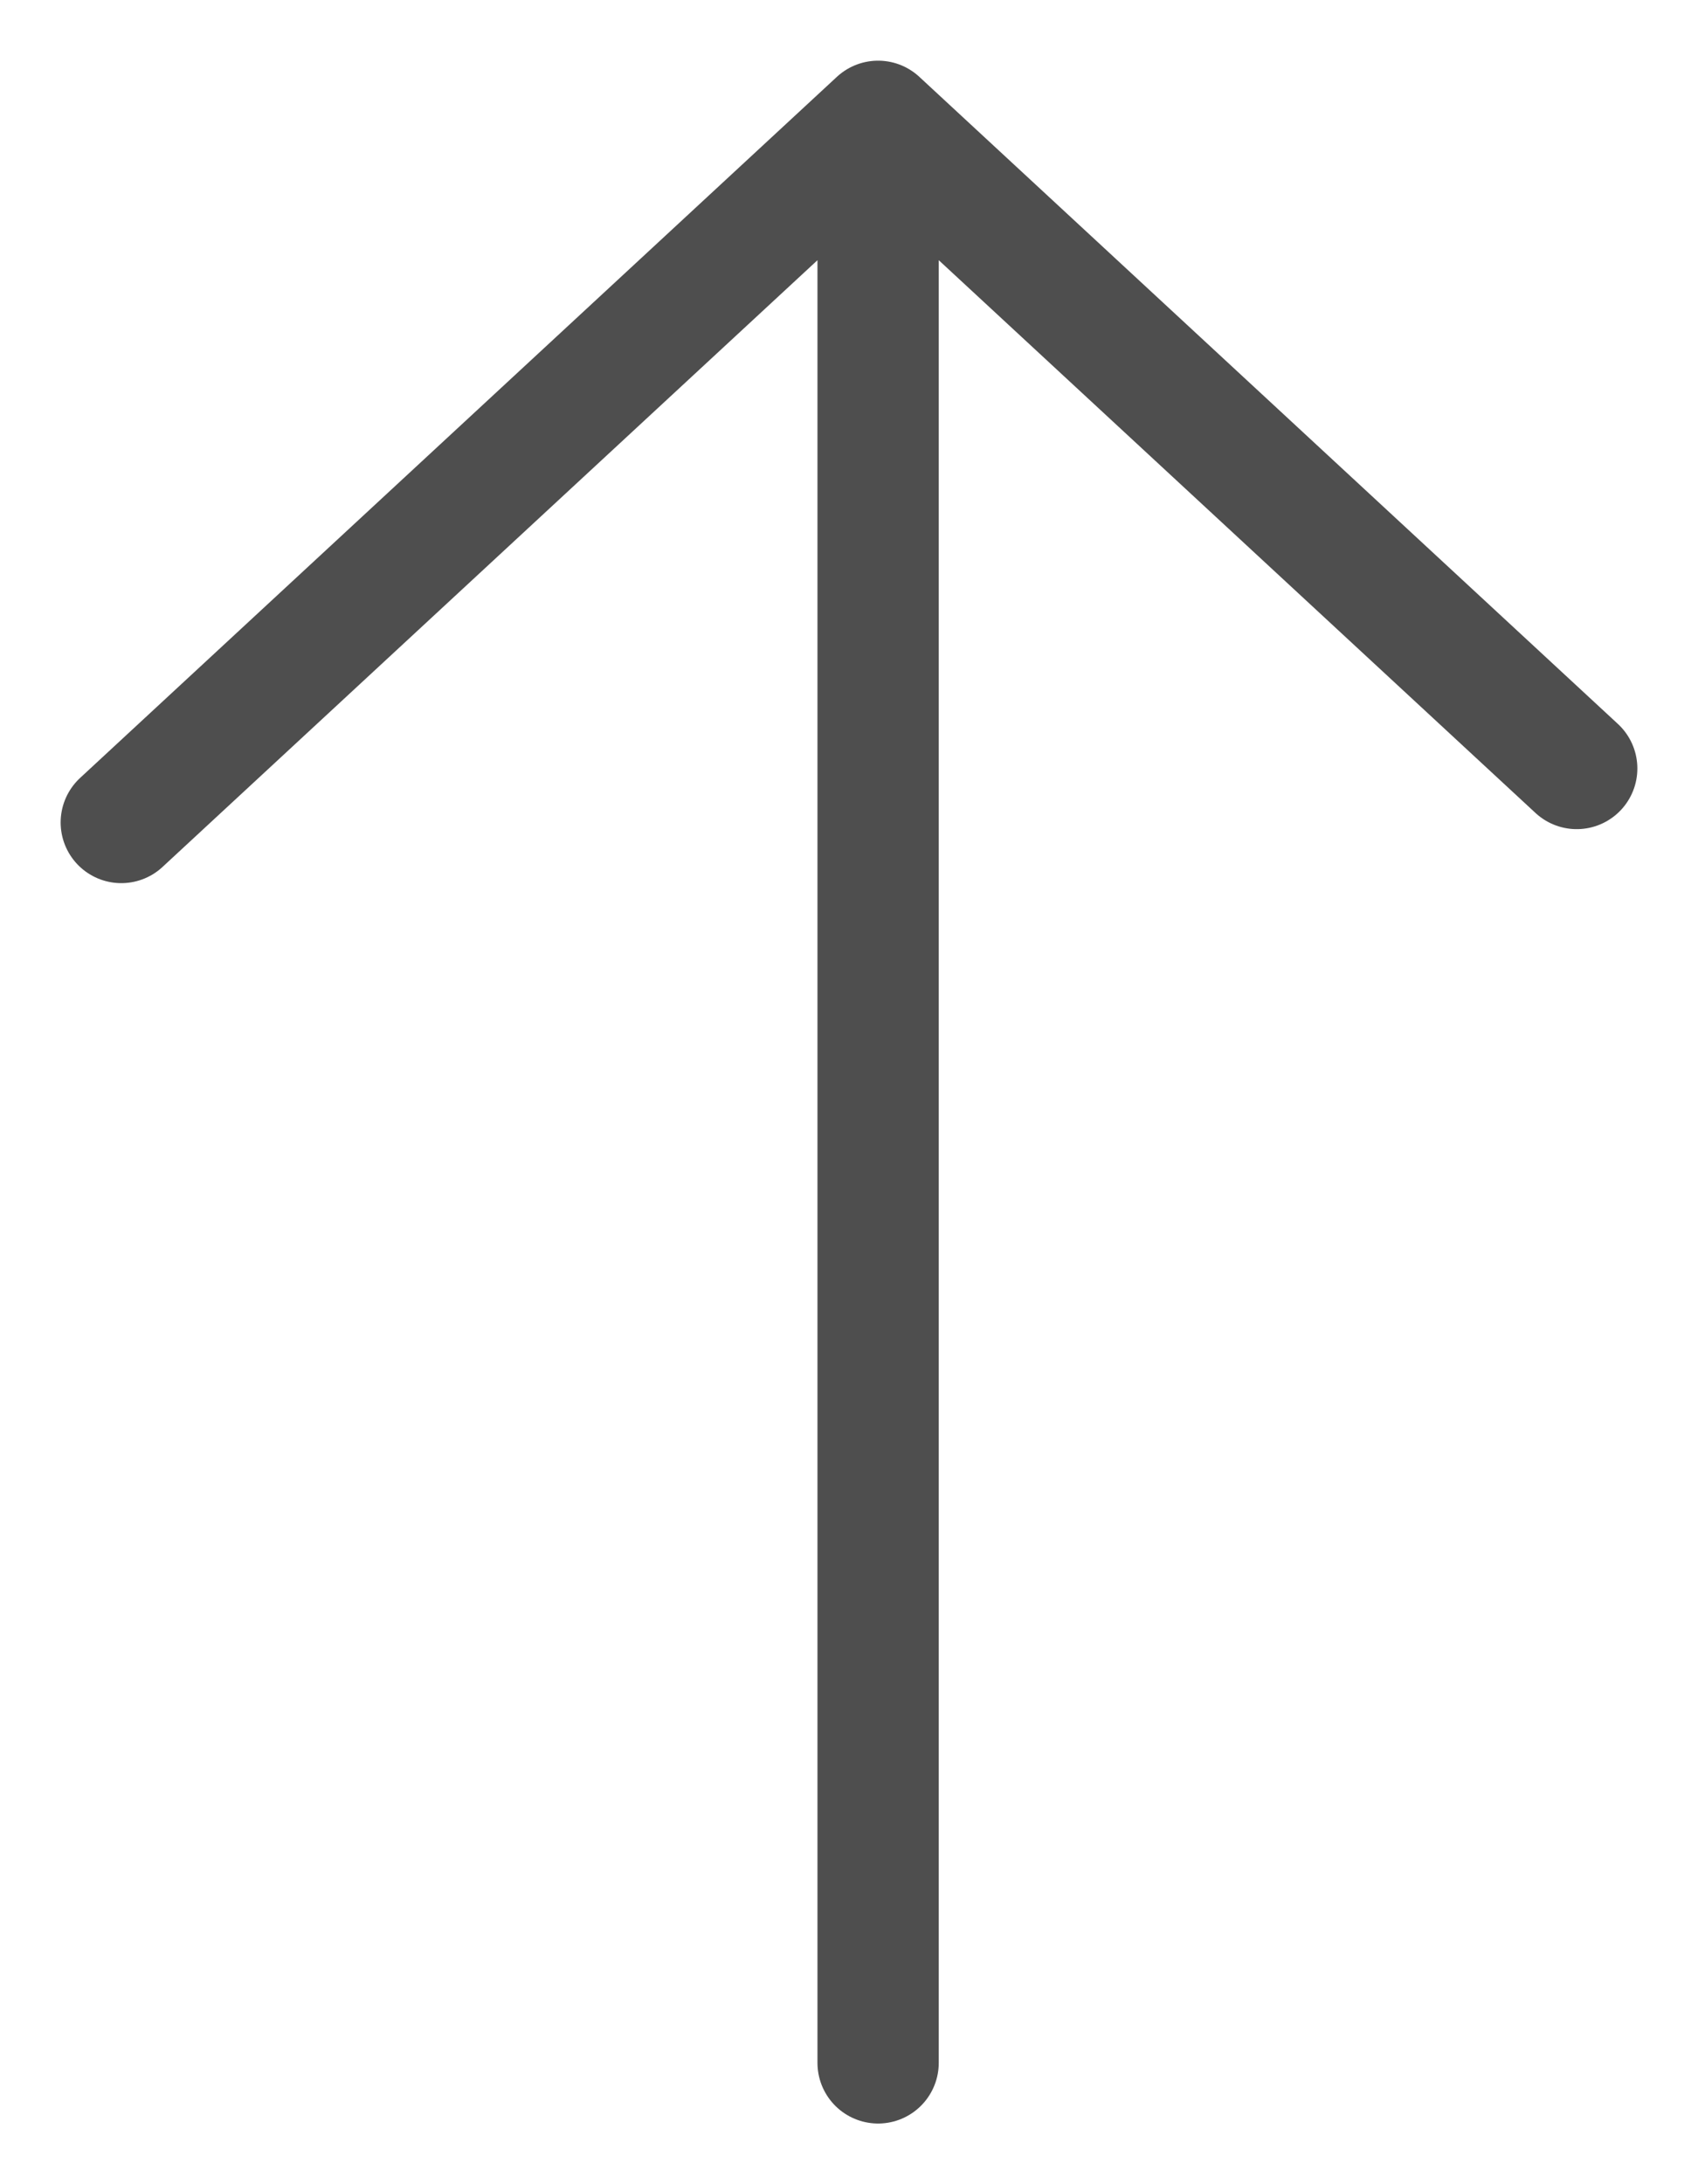 <svg width="14" height="18" viewBox="0 0 14 18" fill="none" xmlns="http://www.w3.org/2000/svg">
<path opacity="0.75" d="M7.24 17L7.24 1M7.24 1L1 6.778M7.24 1L13 6.333" stroke="#131313" stroke-linecap="round" stroke-linejoin="round"/>
</svg>
